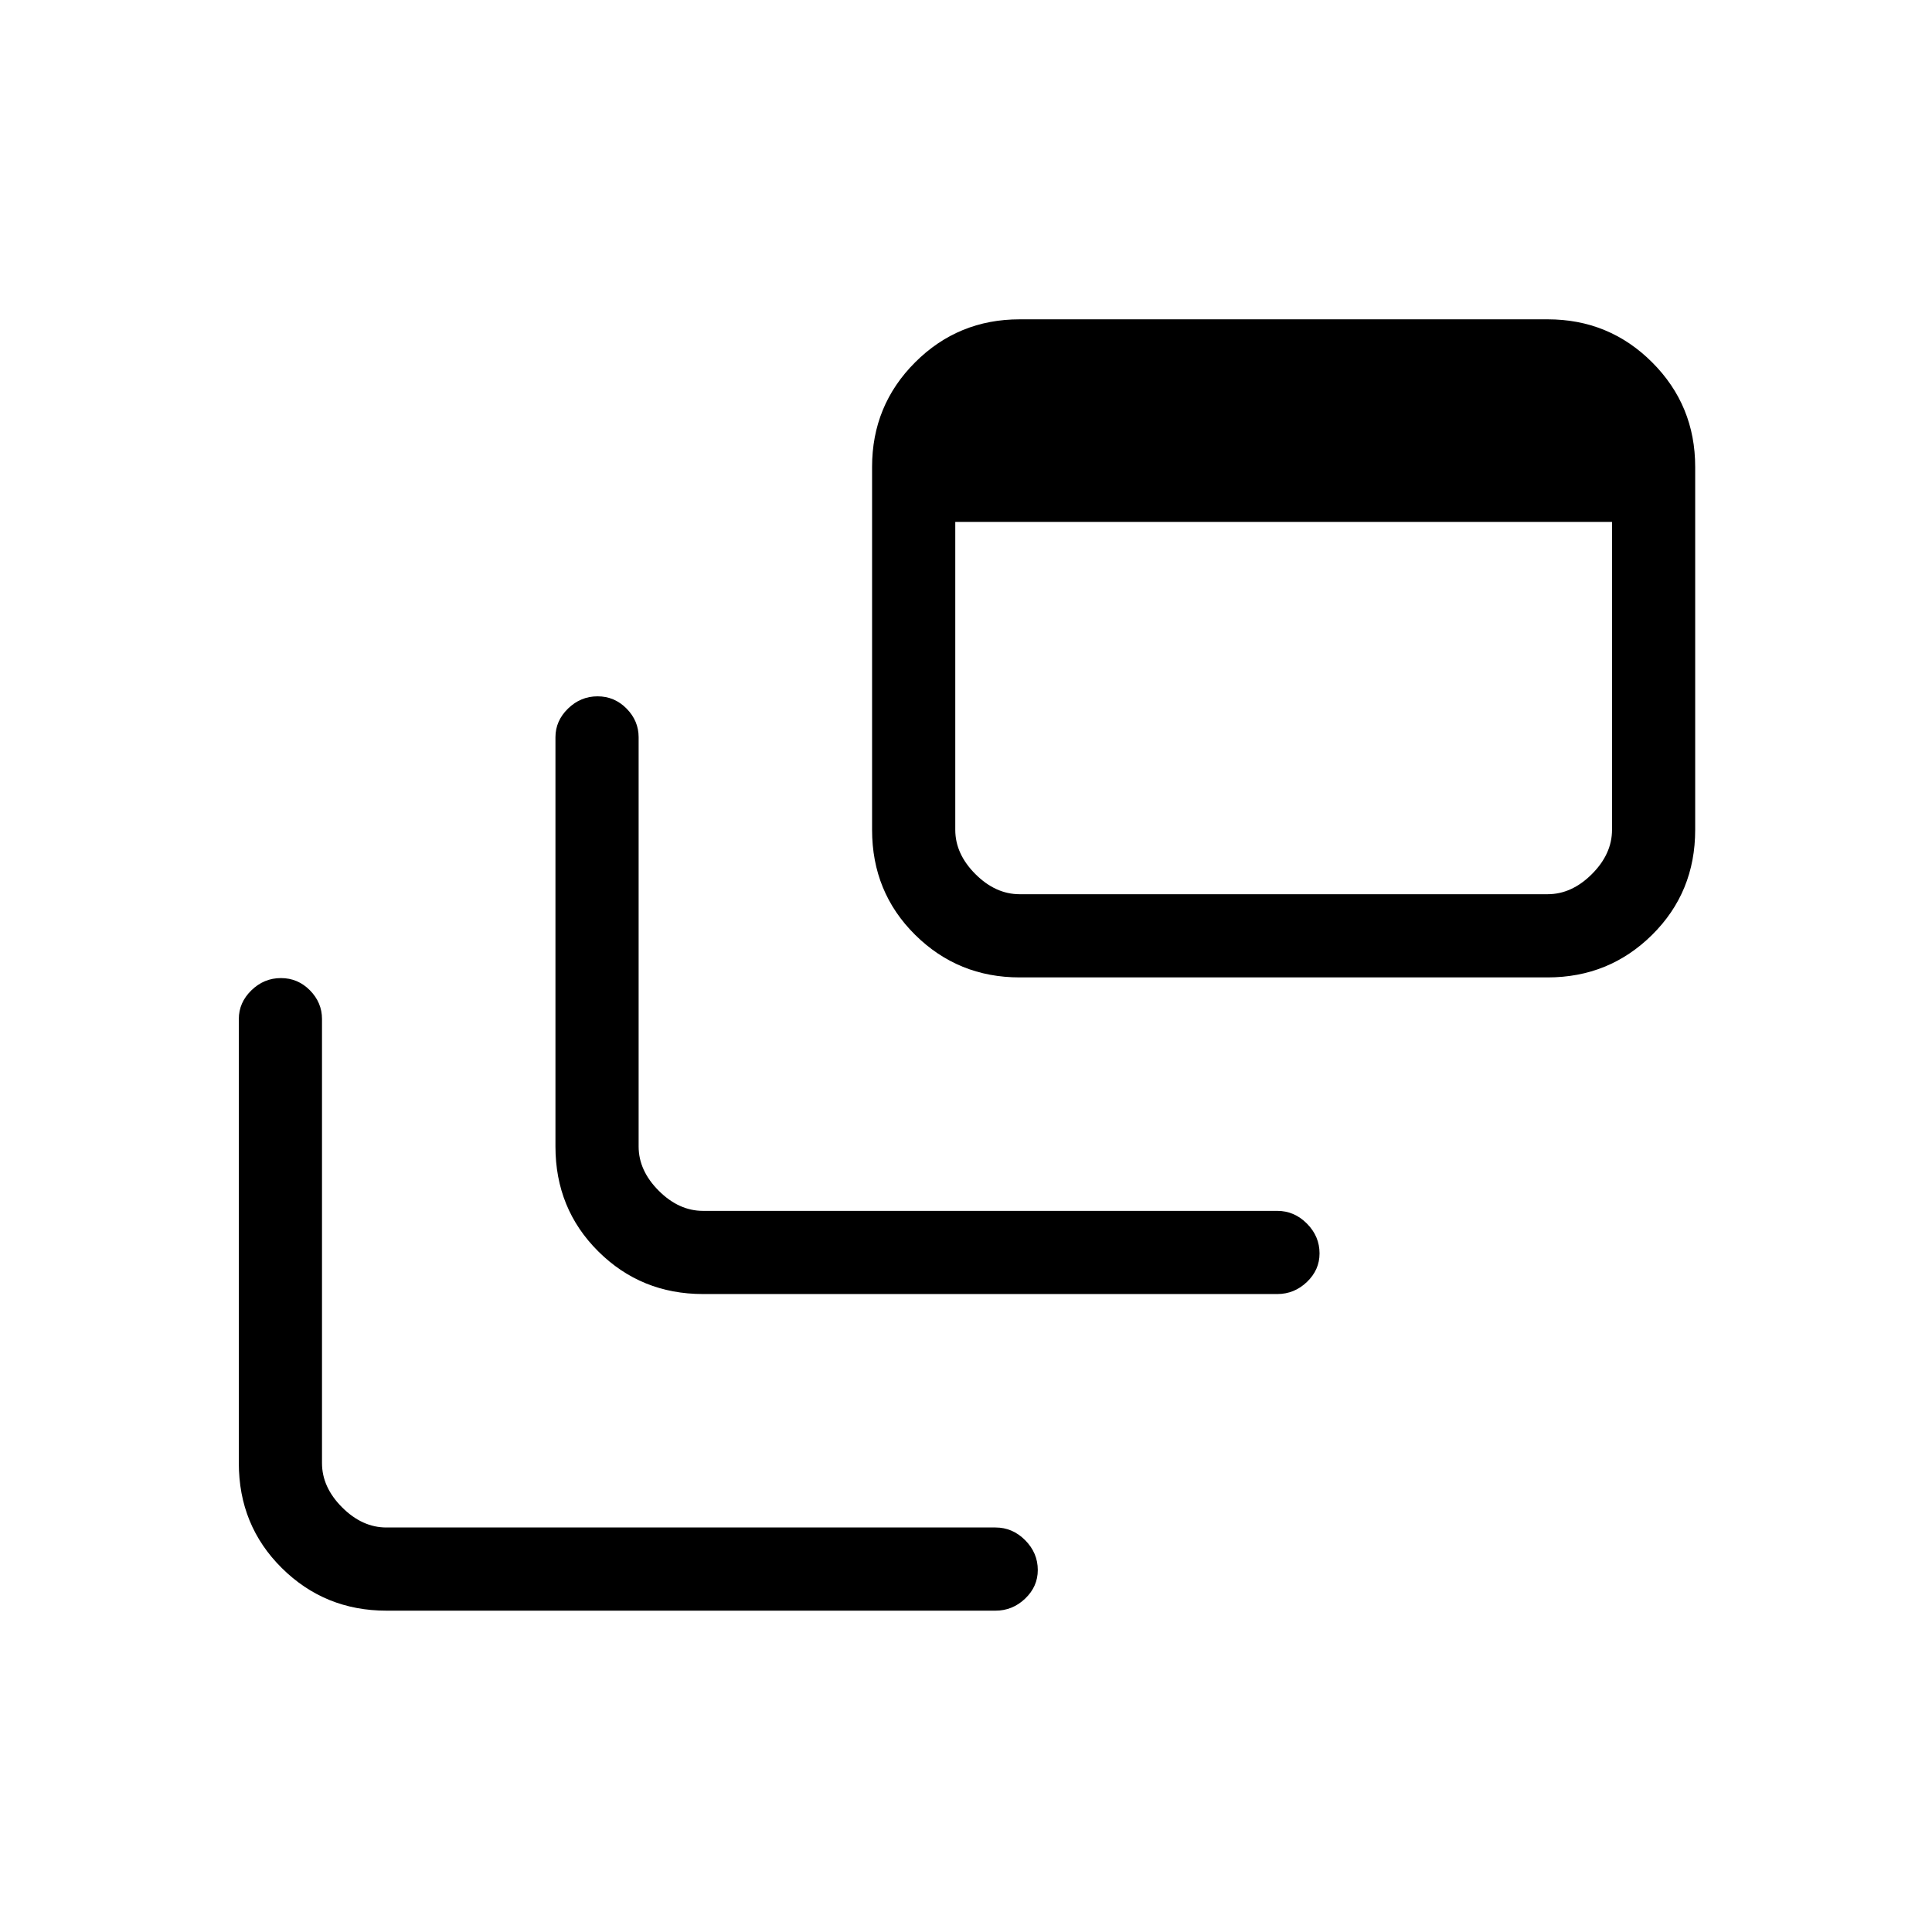<svg xmlns="http://www.w3.org/2000/svg" height="40" viewBox="0 -960 960 960" width="40"><path d="M192-159.67q-30.57 0-51.95-21.16Q118.67-202 118.67-233v-220.67q0-8.16 6.25-14.25 6.25-6.08 14.67-6.08 8.41 0 14.41 6.08 6 6.09 6 14.25V-233q0 12 10 22t22 10h302.67q8.45 0 14.72 6.31 6.28 6.31 6.28 14.82 0 8.22-6.28 14.21-6.27 5.99-14.72 5.99H192ZM349.33-317q-30.72 0-52.03-21.17-21.3-21.16-21.3-52.16v-203.34q0-8.16 6.25-14.25 6.25-6.08 14.67-6.08 8.41 0 14.41 6.08 6 6.09 6 14.25v203.34q0 12 10 22t22 10h285.34q8.45 0 14.72 6.31 6.28 6.31 6.28 14.82 0 8.22-6.28 14.21-6.27 5.99-14.72 5.99H349.33Zm157.34-157.33q-30.58 0-51.96-21.17-21.38-21.17-21.38-52.17V-728q0-30.57 21.38-51.95 21.38-21.38 51.96-21.38H769q30.57 0 51.95 21.38 21.38 21.38 21.38 51.95v180.33q0 31-21.38 52.17T769-474.33H506.67Zm0-41.34H769q12 0 22-10t10-22v-153H474.67v153q0 12 10 22t22 10Z"/></svg>